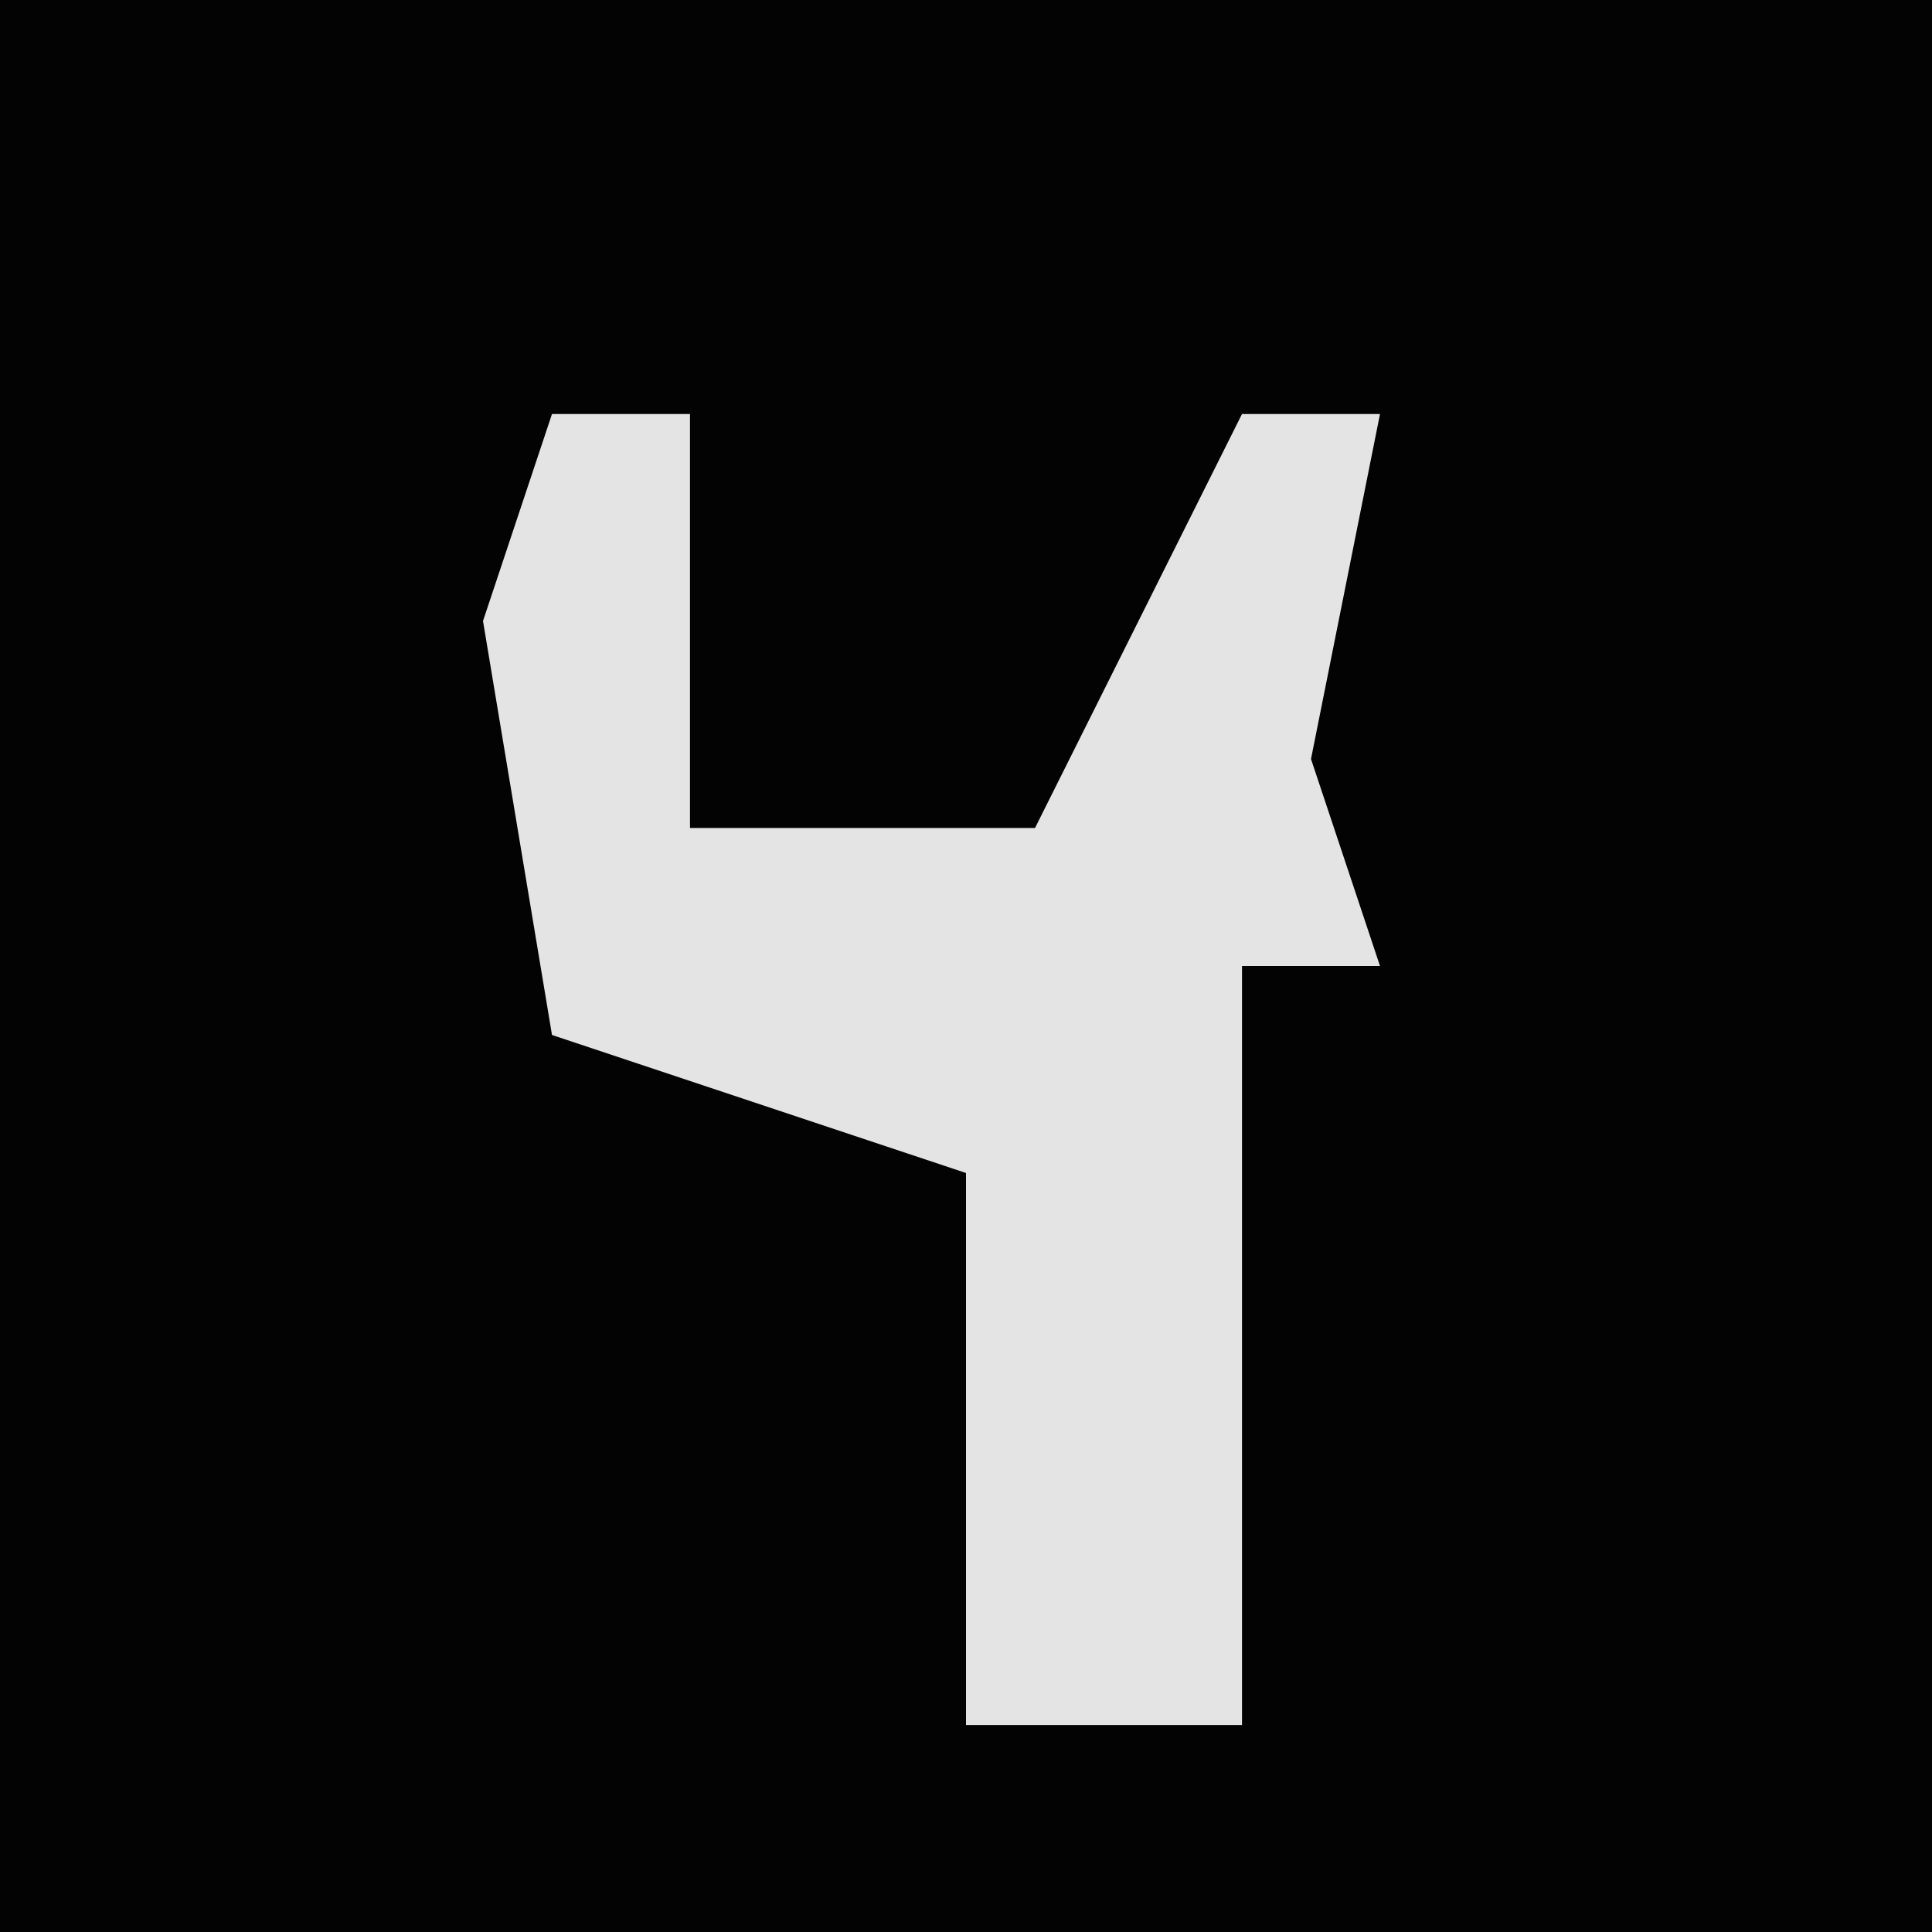 <?xml version="1.0" encoding="UTF-8"?>
<svg version="1.1" xmlns="http://www.w3.org/2000/svg" width="28" height="28">
<path d="M0,0 L28,0 L28,28 L0,28 Z " fill="#030303" transform="translate(0,0)"/>
<path d="M0,0 L2,0 L2,6 L7,6 L10,0 L12,0 L11,5 L12,8 L10,8 L10,19 L6,19 L6,11 L0,9 L-1,3 Z " fill="#E4E4E4" transform="translate(8,6)"/>
</svg>
